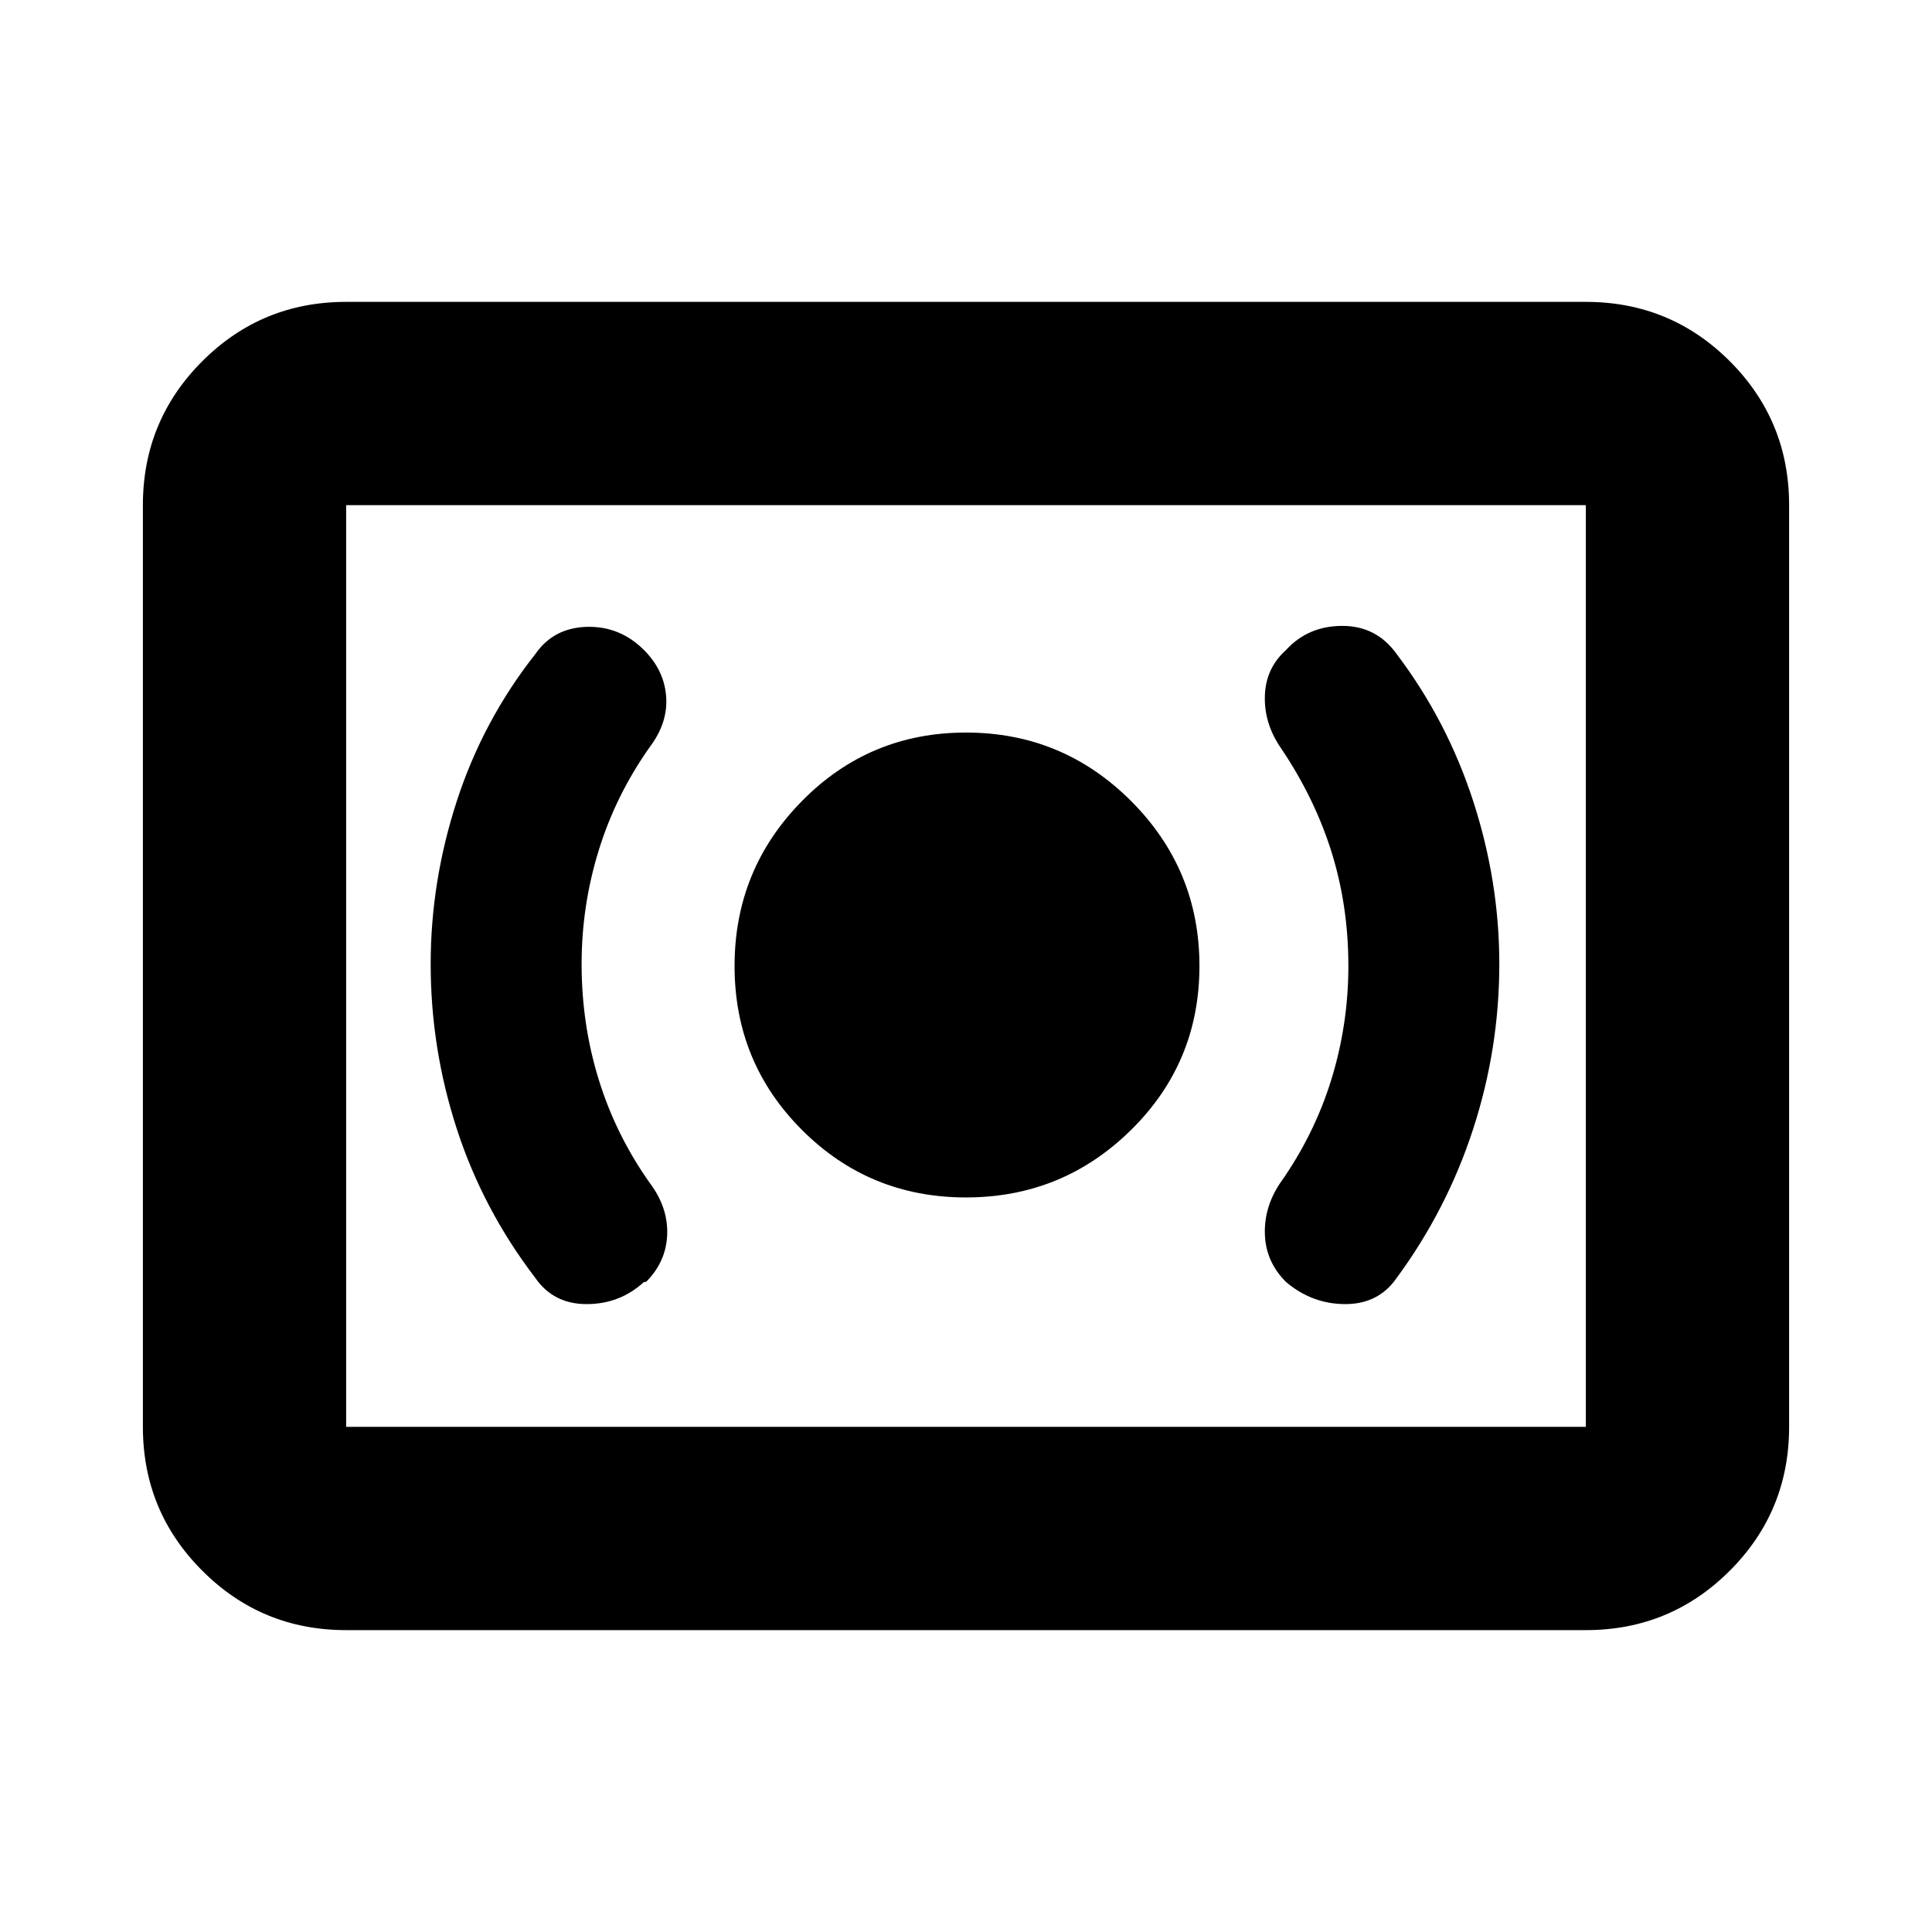 <svg xmlns="http://www.w3.org/2000/svg" height="24" width="24"><path d="M12 14.875q1.2 0 2.05-.838.85-.837.85-2.037t-.85-2.05Q13.2 9.1 12 9.1q-1.2 0-2.037.85-.838.85-.838 2.05 0 1.2.838 2.037.837.838 2.037.838Zm5.35 1q.625-.85.95-1.85.325-1 .325-2.05 0-1.025-.325-2.025t-.95-1.825q-.25-.35-.675-.35-.425 0-.7.3-.25.225-.262.562-.013.338.187.638.425.625.638 1.3.212.675.212 1.425 0 .725-.212 1.412-.213.688-.638 1.288-.2.3-.187.637.012.338.262.588.325.275.737.275.413 0 .638-.325Zm-9.35.05h.025q.25-.25.263-.588Q8.3 15 8.075 14.7q-.425-.6-.637-1.288-.213-.687-.213-1.437 0-.725.213-1.413.212-.687.637-1.287.225-.3.2-.625Q8.25 8.325 8 8.075q-.3-.3-.713-.288-.412.013-.637.338Q6 8.95 5.675 9.95q-.325 1-.325 2.025 0 1.05.325 2.05.325 1 .975 1.85.225.325.637.325.413 0 .713-.275ZM4.3 20.25q-1.05 0-1.787-.738-.738-.737-.738-1.787V6.275q0-1.05.738-1.788Q3.25 3.75 4.3 3.75h15.4q1.05 0 1.788.737.737.738.737 1.788v11.45q0 1.05-.737 1.787-.738.738-1.788.738Zm0-2.525V6.275v11.45Zm0 0h15.4V6.275H4.3v11.45Z"/></svg>